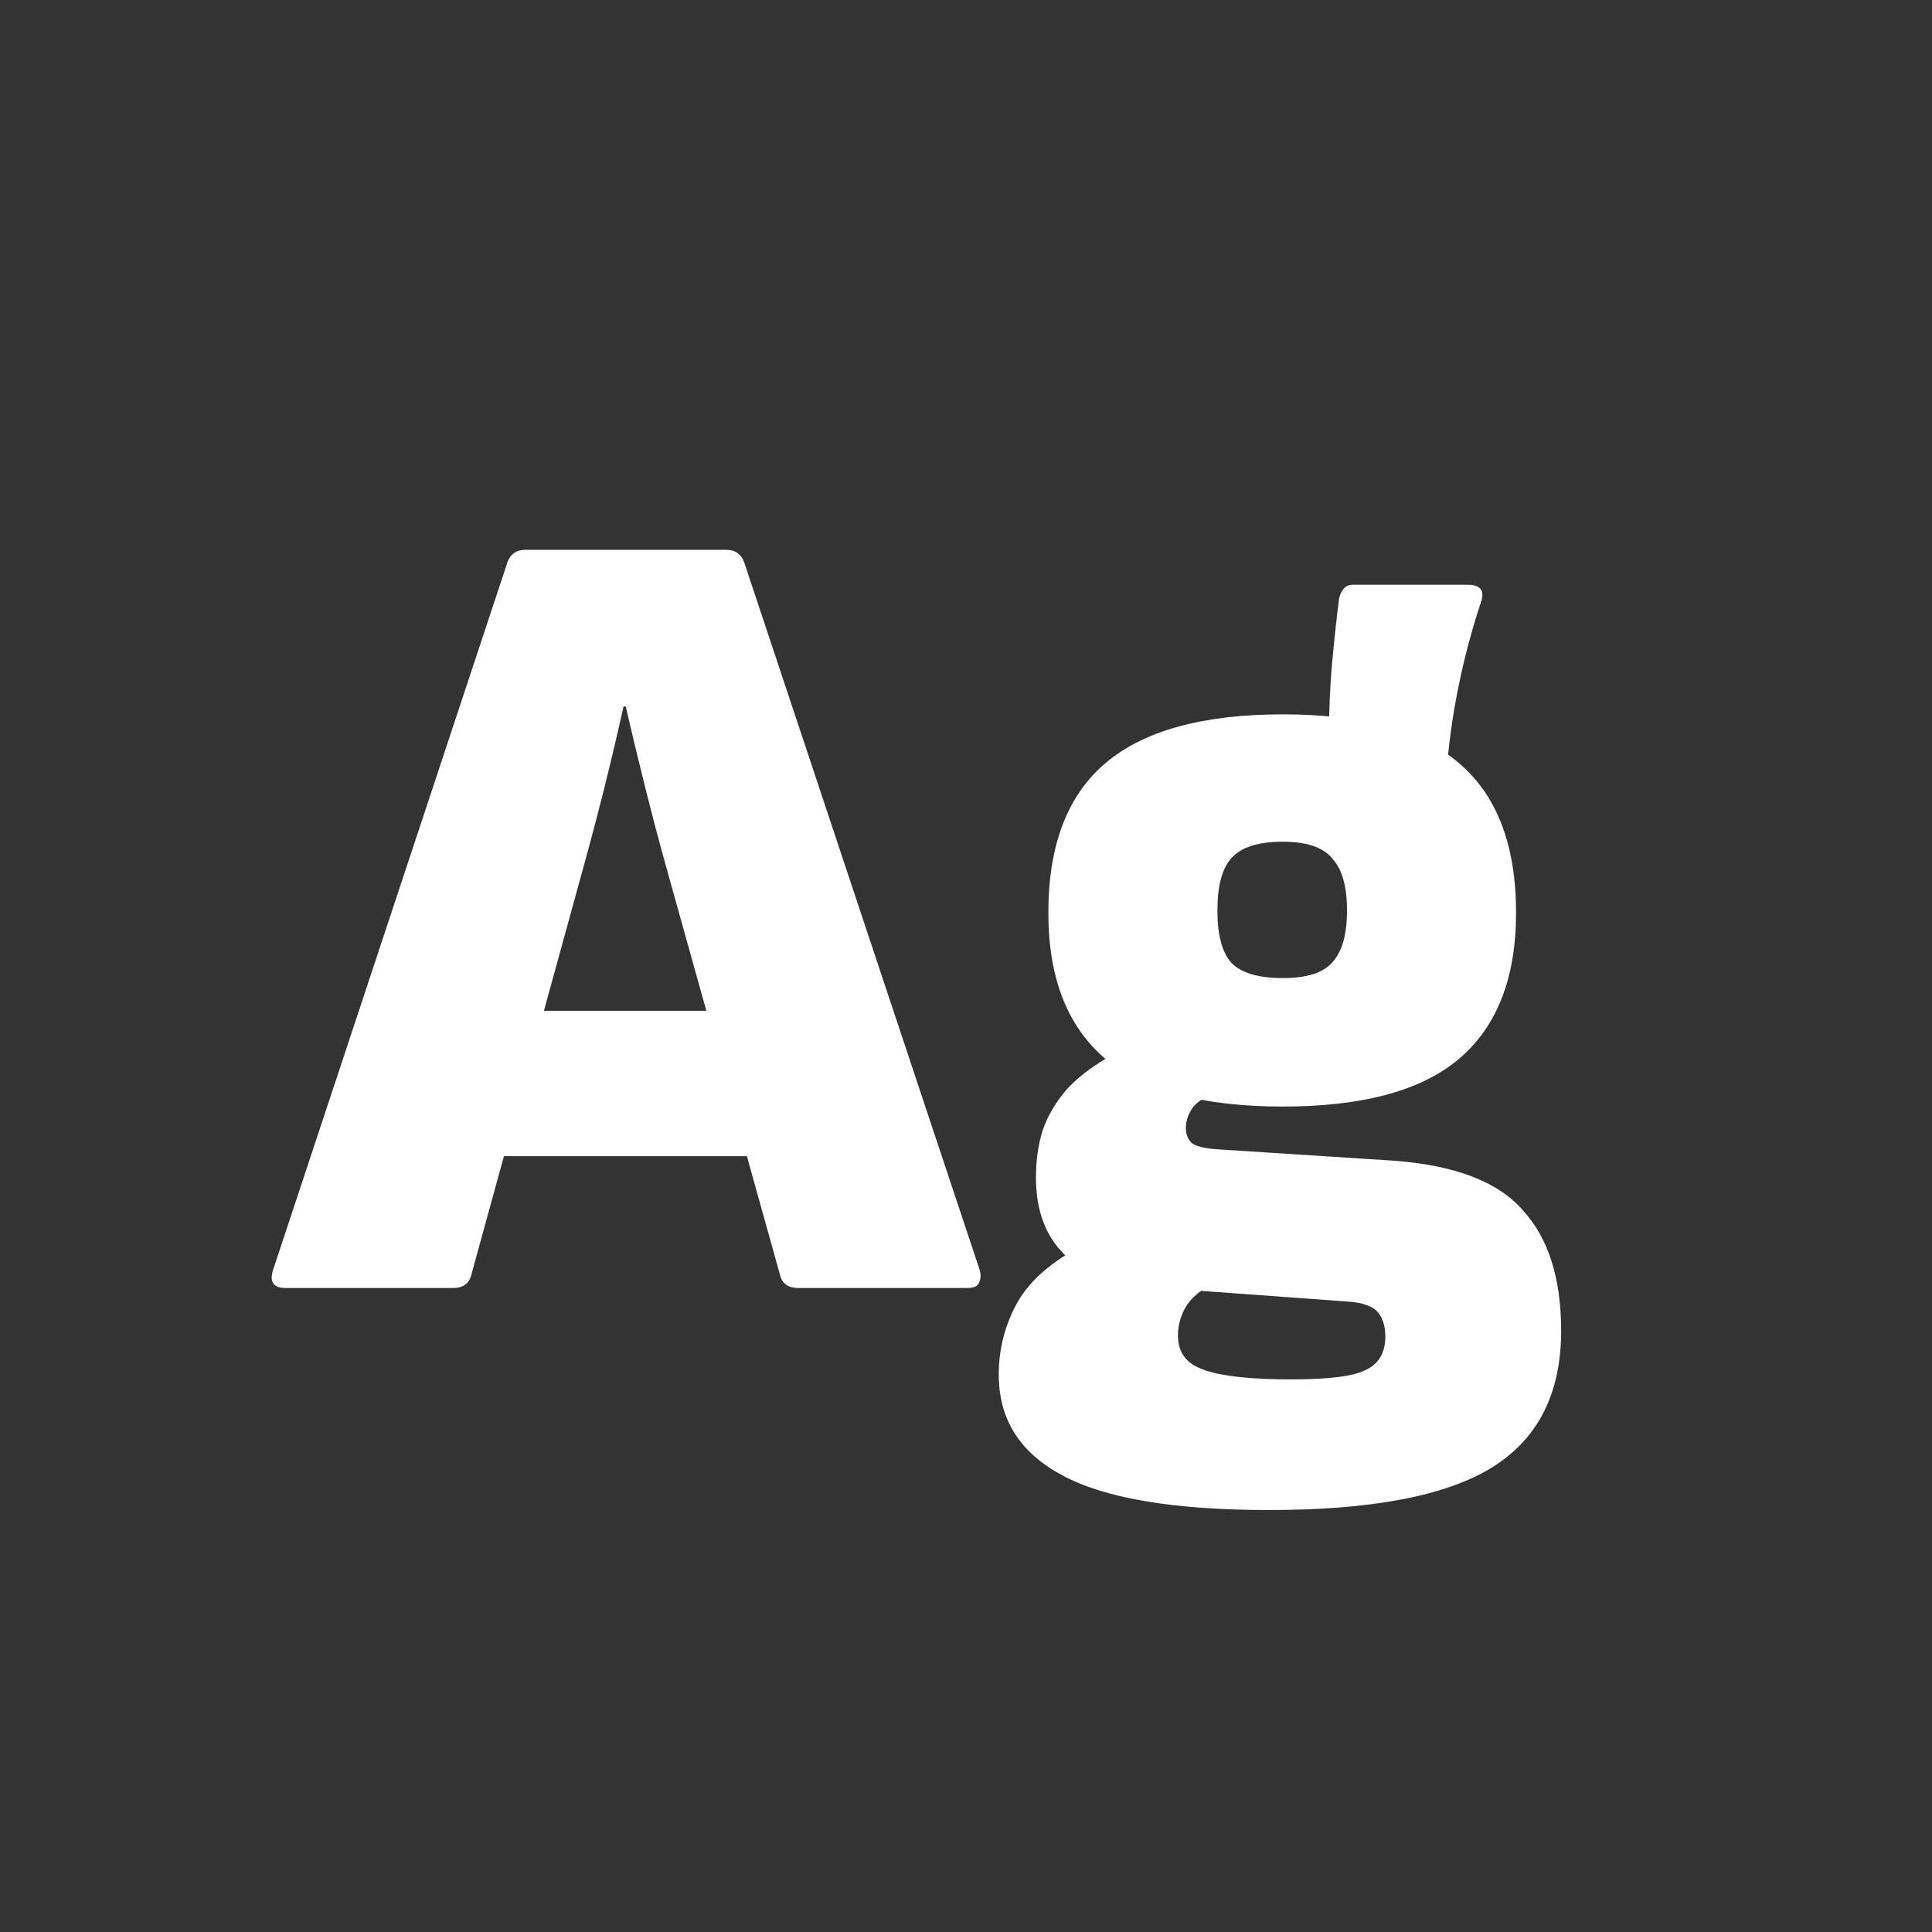 <svg width="24" height="24" viewBox="0 0 24 24" fill="none" xmlns="http://www.w3.org/2000/svg">
<rect x="0" y="0" width="24" height="24" fill="#333333" stroke="none"/>
<path d="M3.546 16C3.396 16 3.345 15.925 3.392 15.776L6.304 6.984C6.341 6.881 6.416 6.83 6.528 6.83H9.02C9.132 6.83 9.206 6.881 9.244 6.984L12.17 15.776C12.188 15.841 12.184 15.897 12.156 15.944C12.137 15.981 12.09 16 12.016 16H9.916C9.794 16 9.72 15.949 9.692 15.846L8.278 10.778C8.184 10.442 8.096 10.106 8.012 9.77C7.928 9.434 7.848 9.103 7.774 8.776H7.746C7.671 9.112 7.592 9.448 7.508 9.784C7.424 10.12 7.335 10.456 7.242 10.792L5.856 15.832C5.828 15.944 5.753 16 5.632 16H3.546ZM5.926 14.362L6.29 12.556H9.188L9.566 14.362H5.926ZM15.767 18.758C14.581 18.758 13.723 18.613 13.191 18.324C12.668 18.044 12.407 17.629 12.407 17.078C12.407 16.751 12.486 16.448 12.645 16.168C12.803 15.897 13.074 15.664 13.457 15.468L15.137 15.916C14.959 15.991 14.829 16.089 14.745 16.21C14.67 16.331 14.633 16.457 14.633 16.588C14.633 16.784 14.721 16.919 14.899 16.994C15.085 17.078 15.412 17.125 15.879 17.134C16.429 17.143 16.789 17.106 16.957 17.022C17.125 16.947 17.209 16.807 17.209 16.602C17.209 16.462 17.171 16.355 17.097 16.28C17.022 16.215 16.901 16.177 16.733 16.168L14.241 15.986C13.811 15.958 13.475 15.827 13.233 15.594C12.99 15.361 12.869 15.039 12.869 14.628C12.869 14.413 12.897 14.217 12.953 14.04C13.018 13.853 13.121 13.681 13.261 13.522C13.41 13.363 13.606 13.219 13.849 13.088L15.165 13.55C14.997 13.606 14.88 13.676 14.815 13.76C14.759 13.844 14.731 13.928 14.731 14.012C14.731 14.096 14.759 14.161 14.815 14.208C14.88 14.245 14.987 14.269 15.137 14.278L17.307 14.418C18.072 14.474 18.609 14.679 18.917 15.034C19.234 15.379 19.393 15.879 19.393 16.532C19.393 17.307 19.108 17.871 18.539 18.226C17.969 18.581 17.045 18.758 15.767 18.758ZM15.935 13.746C14.945 13.746 14.213 13.55 13.737 13.158C13.261 12.757 13.023 12.15 13.023 11.338C13.023 10.498 13.261 9.877 13.737 9.476C14.213 9.075 14.945 8.874 15.935 8.874C16.924 8.874 17.652 9.075 18.119 9.476C18.595 9.877 18.833 10.498 18.833 11.338C18.833 12.15 18.595 12.757 18.119 13.158C17.652 13.55 16.924 13.746 15.935 13.746ZM15.935 12.15C16.233 12.15 16.439 12.085 16.551 11.954C16.672 11.823 16.733 11.609 16.733 11.31C16.733 11.011 16.672 10.797 16.551 10.666C16.439 10.526 16.233 10.456 15.935 10.456C15.627 10.456 15.412 10.526 15.291 10.666C15.179 10.797 15.123 11.011 15.123 11.31C15.123 11.609 15.179 11.823 15.291 11.954C15.412 12.085 15.627 12.15 15.935 12.15ZM17.965 9.644L16.509 9.126C16.509 8.809 16.523 8.501 16.551 8.202C16.579 7.903 16.607 7.647 16.635 7.432C16.663 7.32 16.719 7.264 16.803 7.264H18.231C18.389 7.264 18.445 7.334 18.399 7.474C18.287 7.81 18.193 8.16 18.119 8.524C18.044 8.888 17.993 9.261 17.965 9.644Z" fill="white"/>
</svg>
